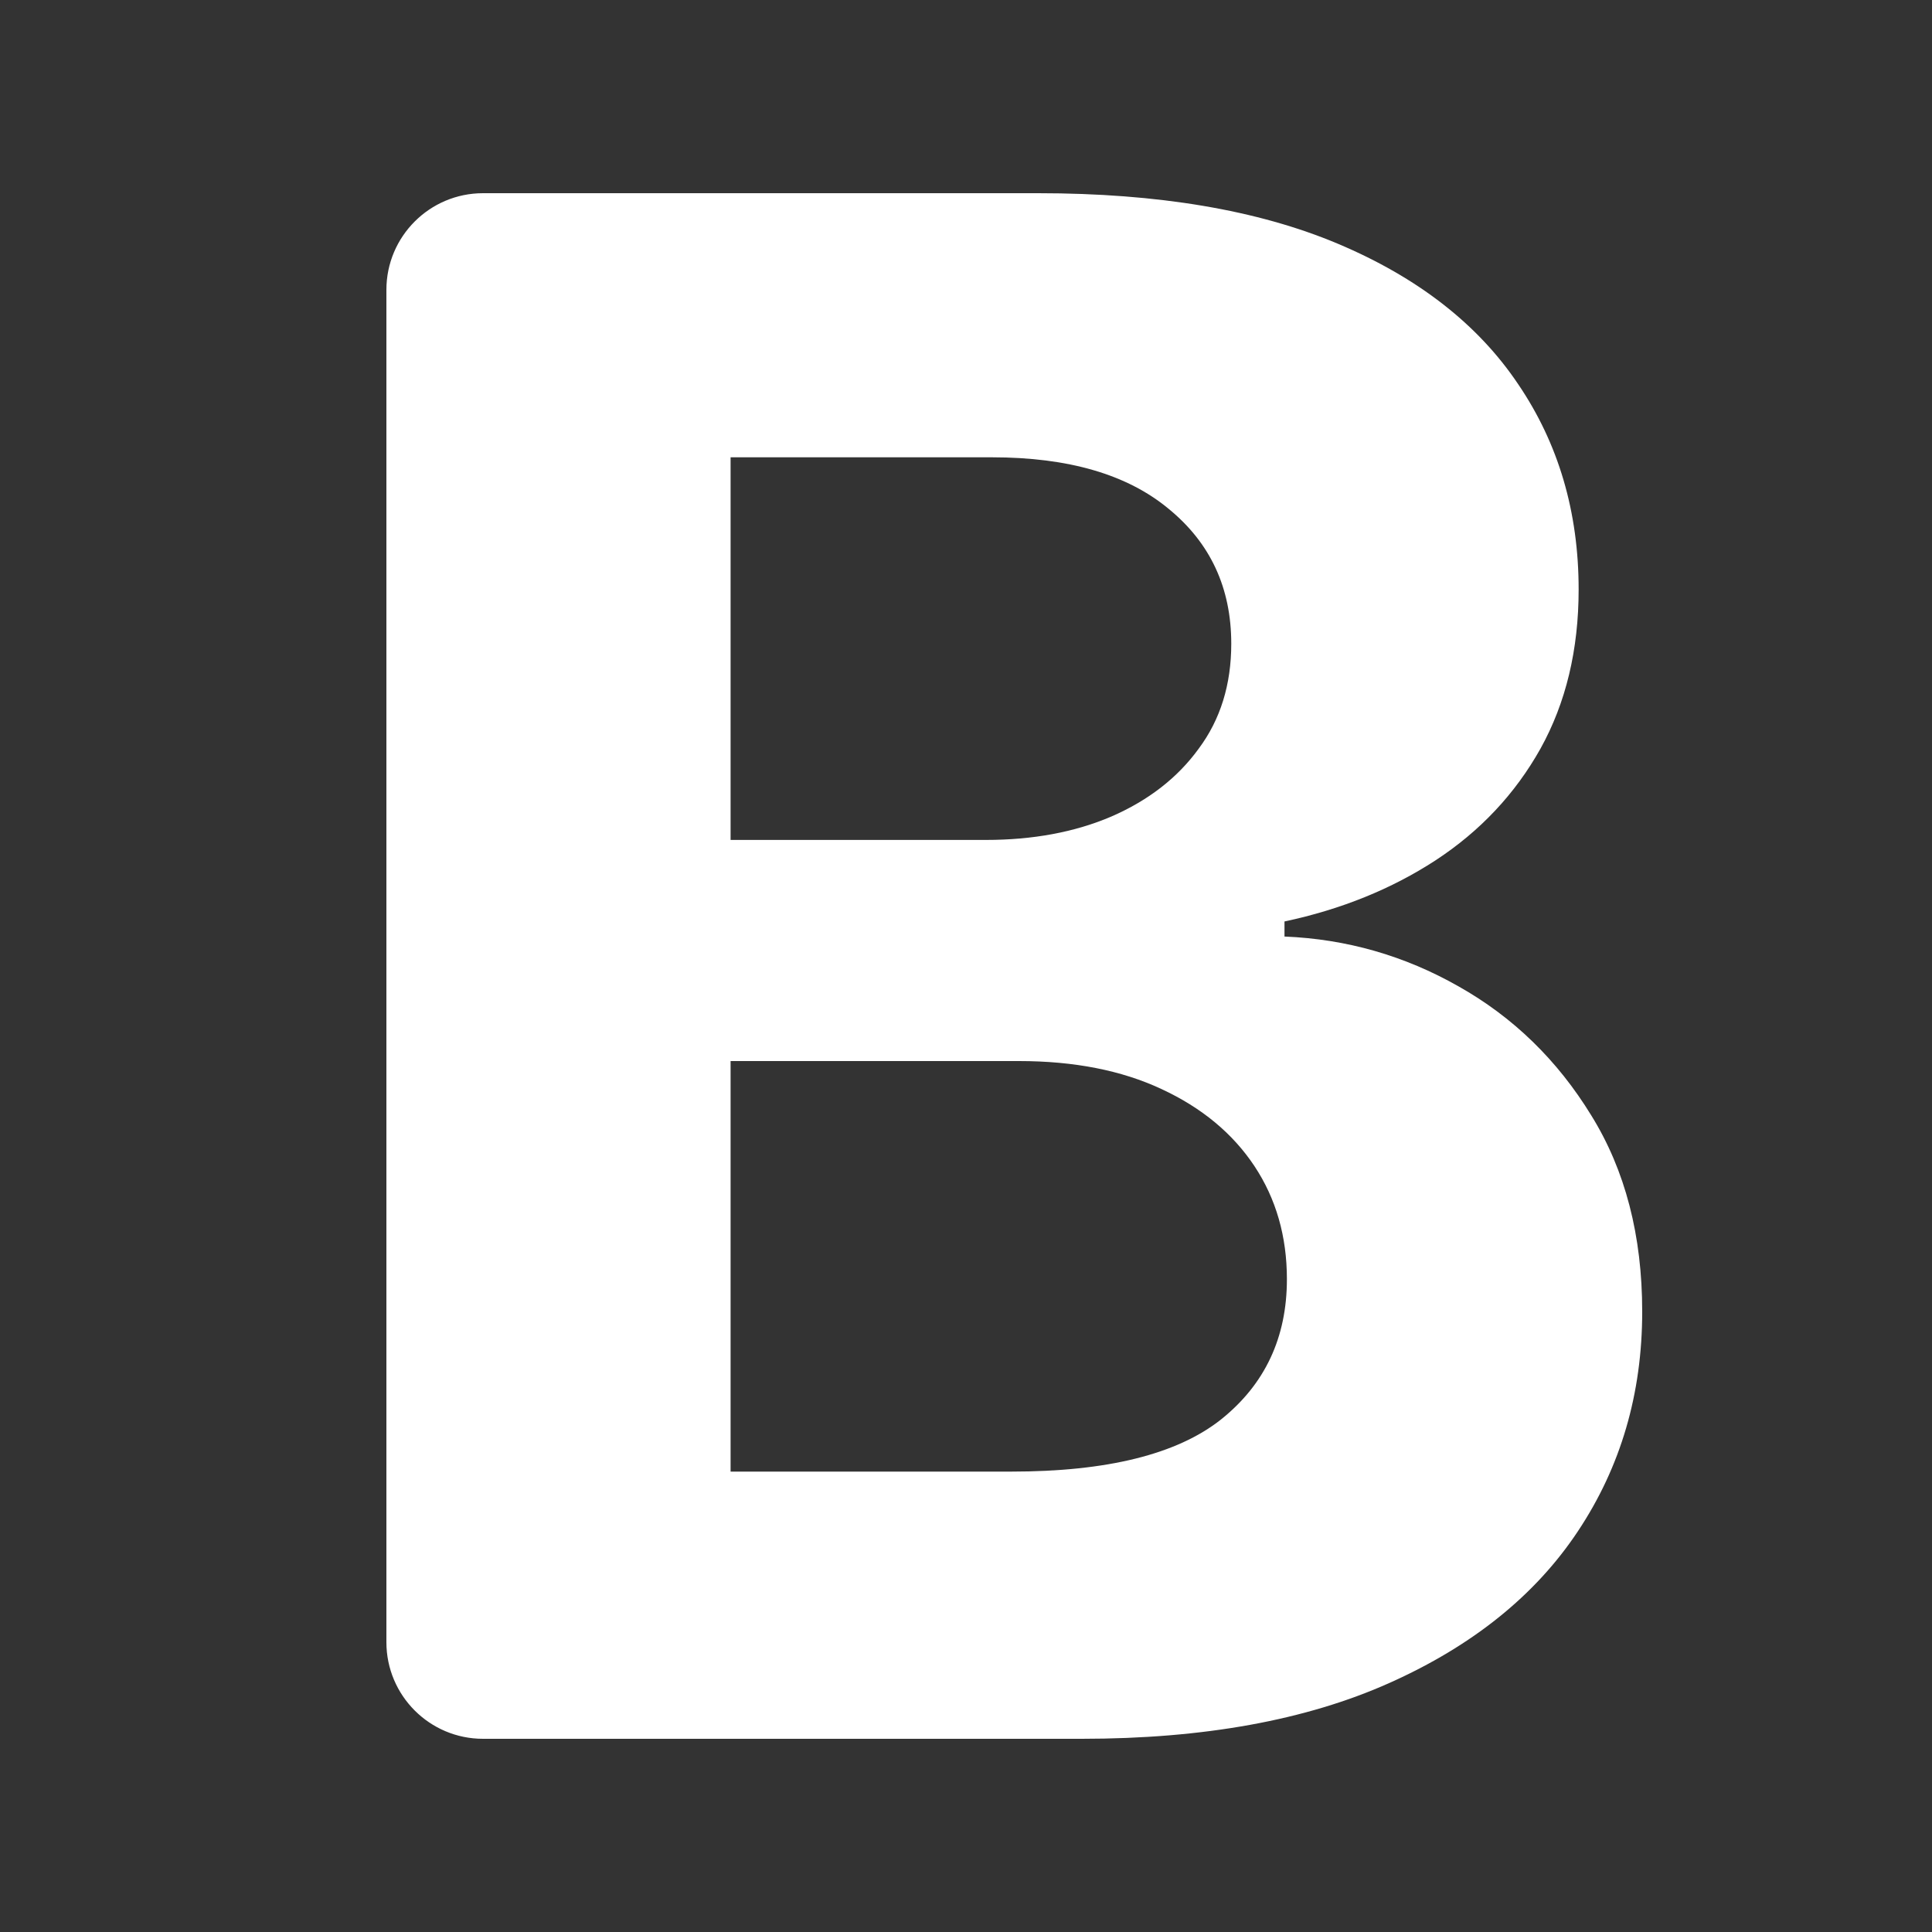 <svg width="20" height="20" viewBox="0 0 20 20" fill="none" xmlns="http://www.w3.org/2000/svg">
<rect x="0" y="0" width="20" height="20" fill="#333333" stroke="none"/>
<path d="M5 18C4.448 18 4 17.552 4 17V3C4 2.448 4.448 2 5 2H10.747C11.986 2 13.021 2.174 13.849 2.523C14.677 2.872 15.3 3.357 15.716 3.977C16.133 4.591 16.342 5.299 16.342 6.102C16.342 6.727 16.21 7.276 15.947 7.75C15.684 8.219 15.322 8.604 14.861 8.906C14.405 9.203 13.884 9.414 13.297 9.539V9.695C13.939 9.721 14.54 9.893 15.099 10.211C15.664 10.529 16.122 10.974 16.473 11.547C16.825 12.115 17 12.792 17 13.578C17 14.427 16.778 15.185 16.334 15.852C15.895 16.513 15.245 17.037 14.383 17.422C13.522 17.807 12.461 18 11.199 18H5ZM7.563 15.234H10.467C11.46 15.234 12.184 15.055 12.639 14.695C13.095 14.331 13.322 13.846 13.322 13.242C13.322 12.8 13.21 12.409 12.985 12.07C12.76 11.732 12.439 11.466 12.022 11.273C11.611 11.081 11.12 10.984 10.549 10.984H7.563V15.234ZM7.563 8.695H10.204C10.692 8.695 11.125 8.615 11.504 8.453C11.888 8.286 12.19 8.052 12.409 7.75C12.634 7.448 12.746 7.086 12.746 6.664C12.746 6.086 12.53 5.62 12.096 5.266C11.668 4.911 11.059 4.734 10.27 4.734H7.563V8.695Z" fill="white"/>
</svg>
